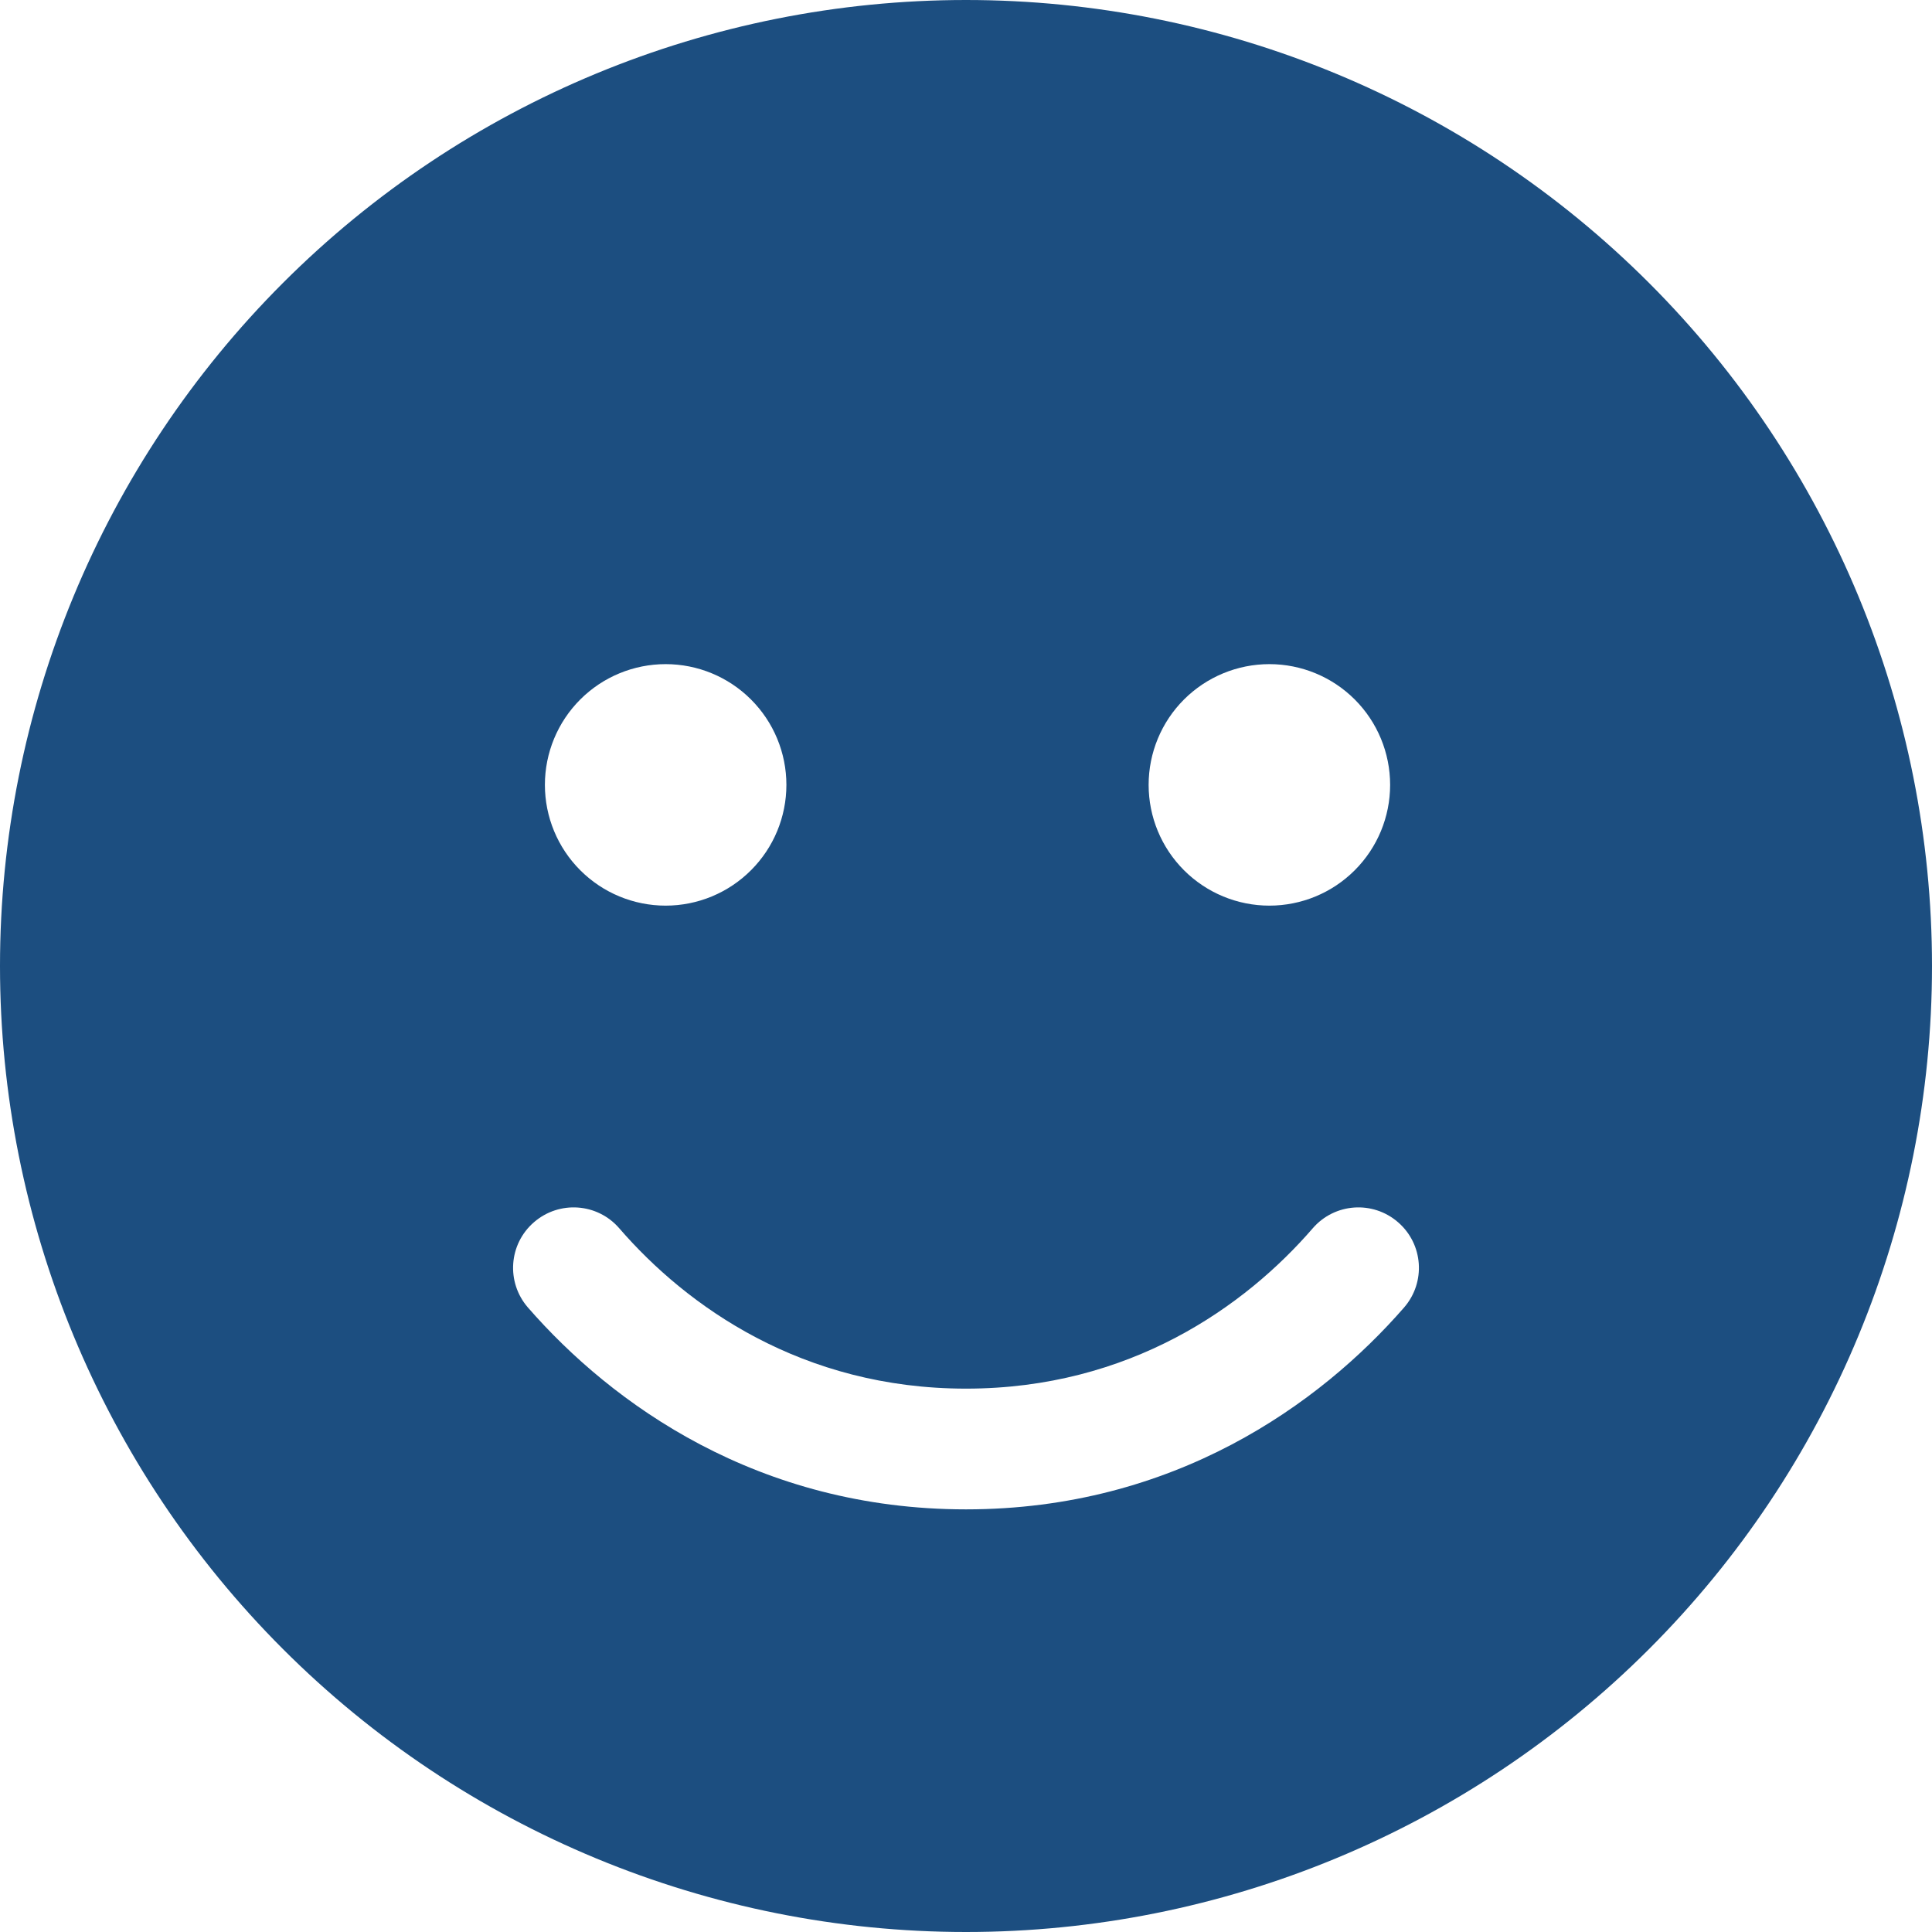 <svg width="53" height="53" viewBox="0 0 53 53" fill="none" xmlns="http://www.w3.org/2000/svg">
<path d="M26.5 53C33.528 53 40.269 50.208 45.238 45.238C50.208 40.269 53 33.528 53 26.5C53 19.472 50.208 12.731 45.238 7.762C40.269 2.792 33.528 0 26.5 0C19.472 0 12.731 2.792 7.762 7.762C2.792 12.731 0 19.472 0 26.5C0 33.528 2.792 40.269 7.762 45.238C12.731 50.208 19.472 53 26.5 53ZM16.987 33.694C18.84 35.837 22.007 38.094 26.5 38.094C30.993 38.094 34.16 35.837 36.013 33.694C36.614 33.001 37.659 32.928 38.352 33.529C39.046 34.129 39.119 35.175 38.518 35.868C36.21 38.518 32.204 41.406 26.5 41.406C20.796 41.406 16.79 38.518 14.482 35.868C13.881 35.175 13.954 34.129 14.648 33.529C15.341 32.928 16.387 33.001 16.987 33.694ZM14.948 21.531C14.948 20.653 15.297 19.81 15.918 19.189C16.539 18.568 17.382 18.219 18.26 18.219C19.139 18.219 19.981 18.568 20.602 19.189C21.224 19.81 21.573 20.653 21.573 21.531C21.573 22.41 21.224 23.252 20.602 23.873C19.981 24.495 19.139 24.844 18.26 24.844C17.382 24.844 16.539 24.495 15.918 23.873C15.297 23.252 14.948 22.41 14.948 21.531ZM34.823 18.219C35.701 18.219 36.544 18.568 37.165 19.189C37.786 19.81 38.135 20.653 38.135 21.531C38.135 22.41 37.786 23.252 37.165 23.873C36.544 24.495 35.701 24.844 34.823 24.844C33.944 24.844 33.102 24.495 32.48 23.873C31.859 23.252 31.51 22.41 31.51 21.531C31.51 20.653 31.859 19.81 32.48 19.189C33.102 18.568 33.944 18.219 34.823 18.219Z" fill="#1C4E80"/>
</svg>
